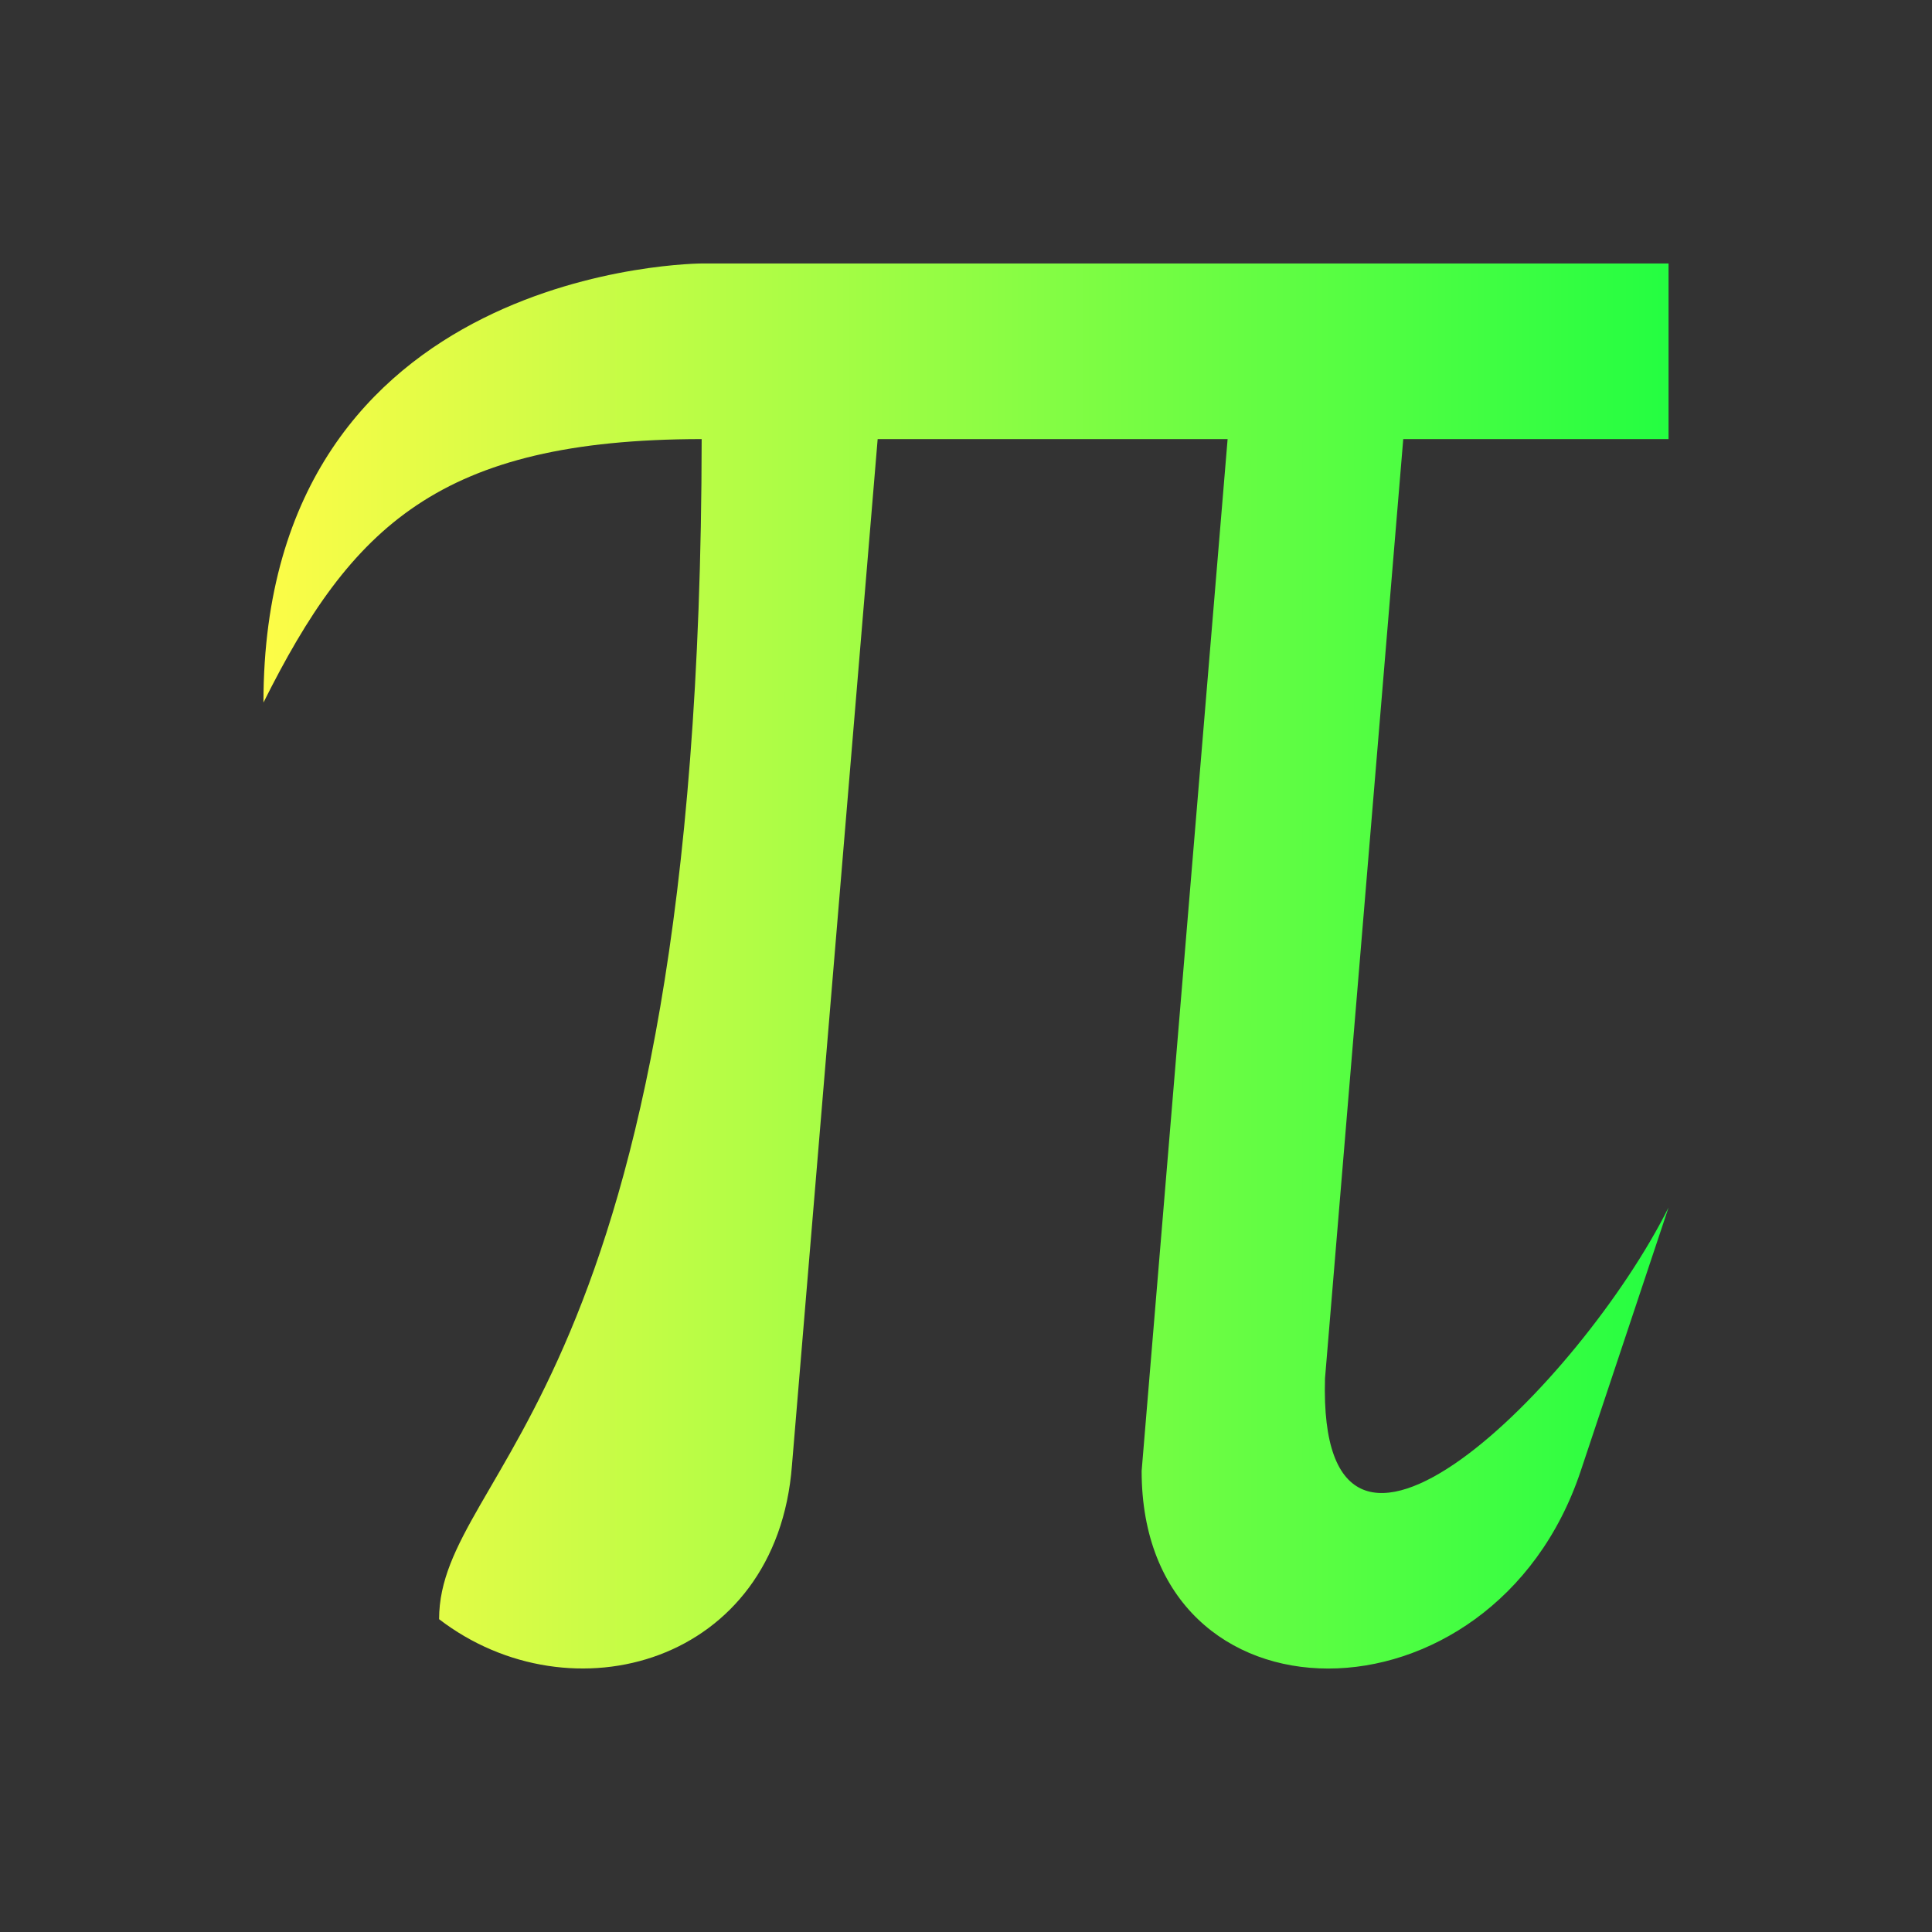 <svg width="22" height="22" viewBox="0 0 22 22" fill="none" xmlns="http://www.w3.org/2000/svg">
<rect x="0" y="0" width="22" height="22" fill="#333333" stroke="none"/>
<path d="M8 3C8 3 3 3 3 8C3.999 6.002 4.998 5.002 7.99 5C7.978 15.937 5.002 16.692 5 18.438C6.501 19.59 8.845 18.951 9.018 16.688L9.994 5H13.979L13 16.75C13 19.75 17 19.75 18 16.75L19 13.75C18 15.75 15 18.75 15.088 15.697L15.979 5H19V3H8Z" fill="url(#paint0_linear_10_12755)"/>
<defs>
<linearGradient id="paint0_linear_10_12755" x1="3" y1="11" x2="19" y2="11" gradientUnits="userSpaceOnUse">
<stop stop-color="#FDFC47"/>
<stop offset="1" stop-color="#24FE41"/>
</linearGradient>
</defs>
</svg>
